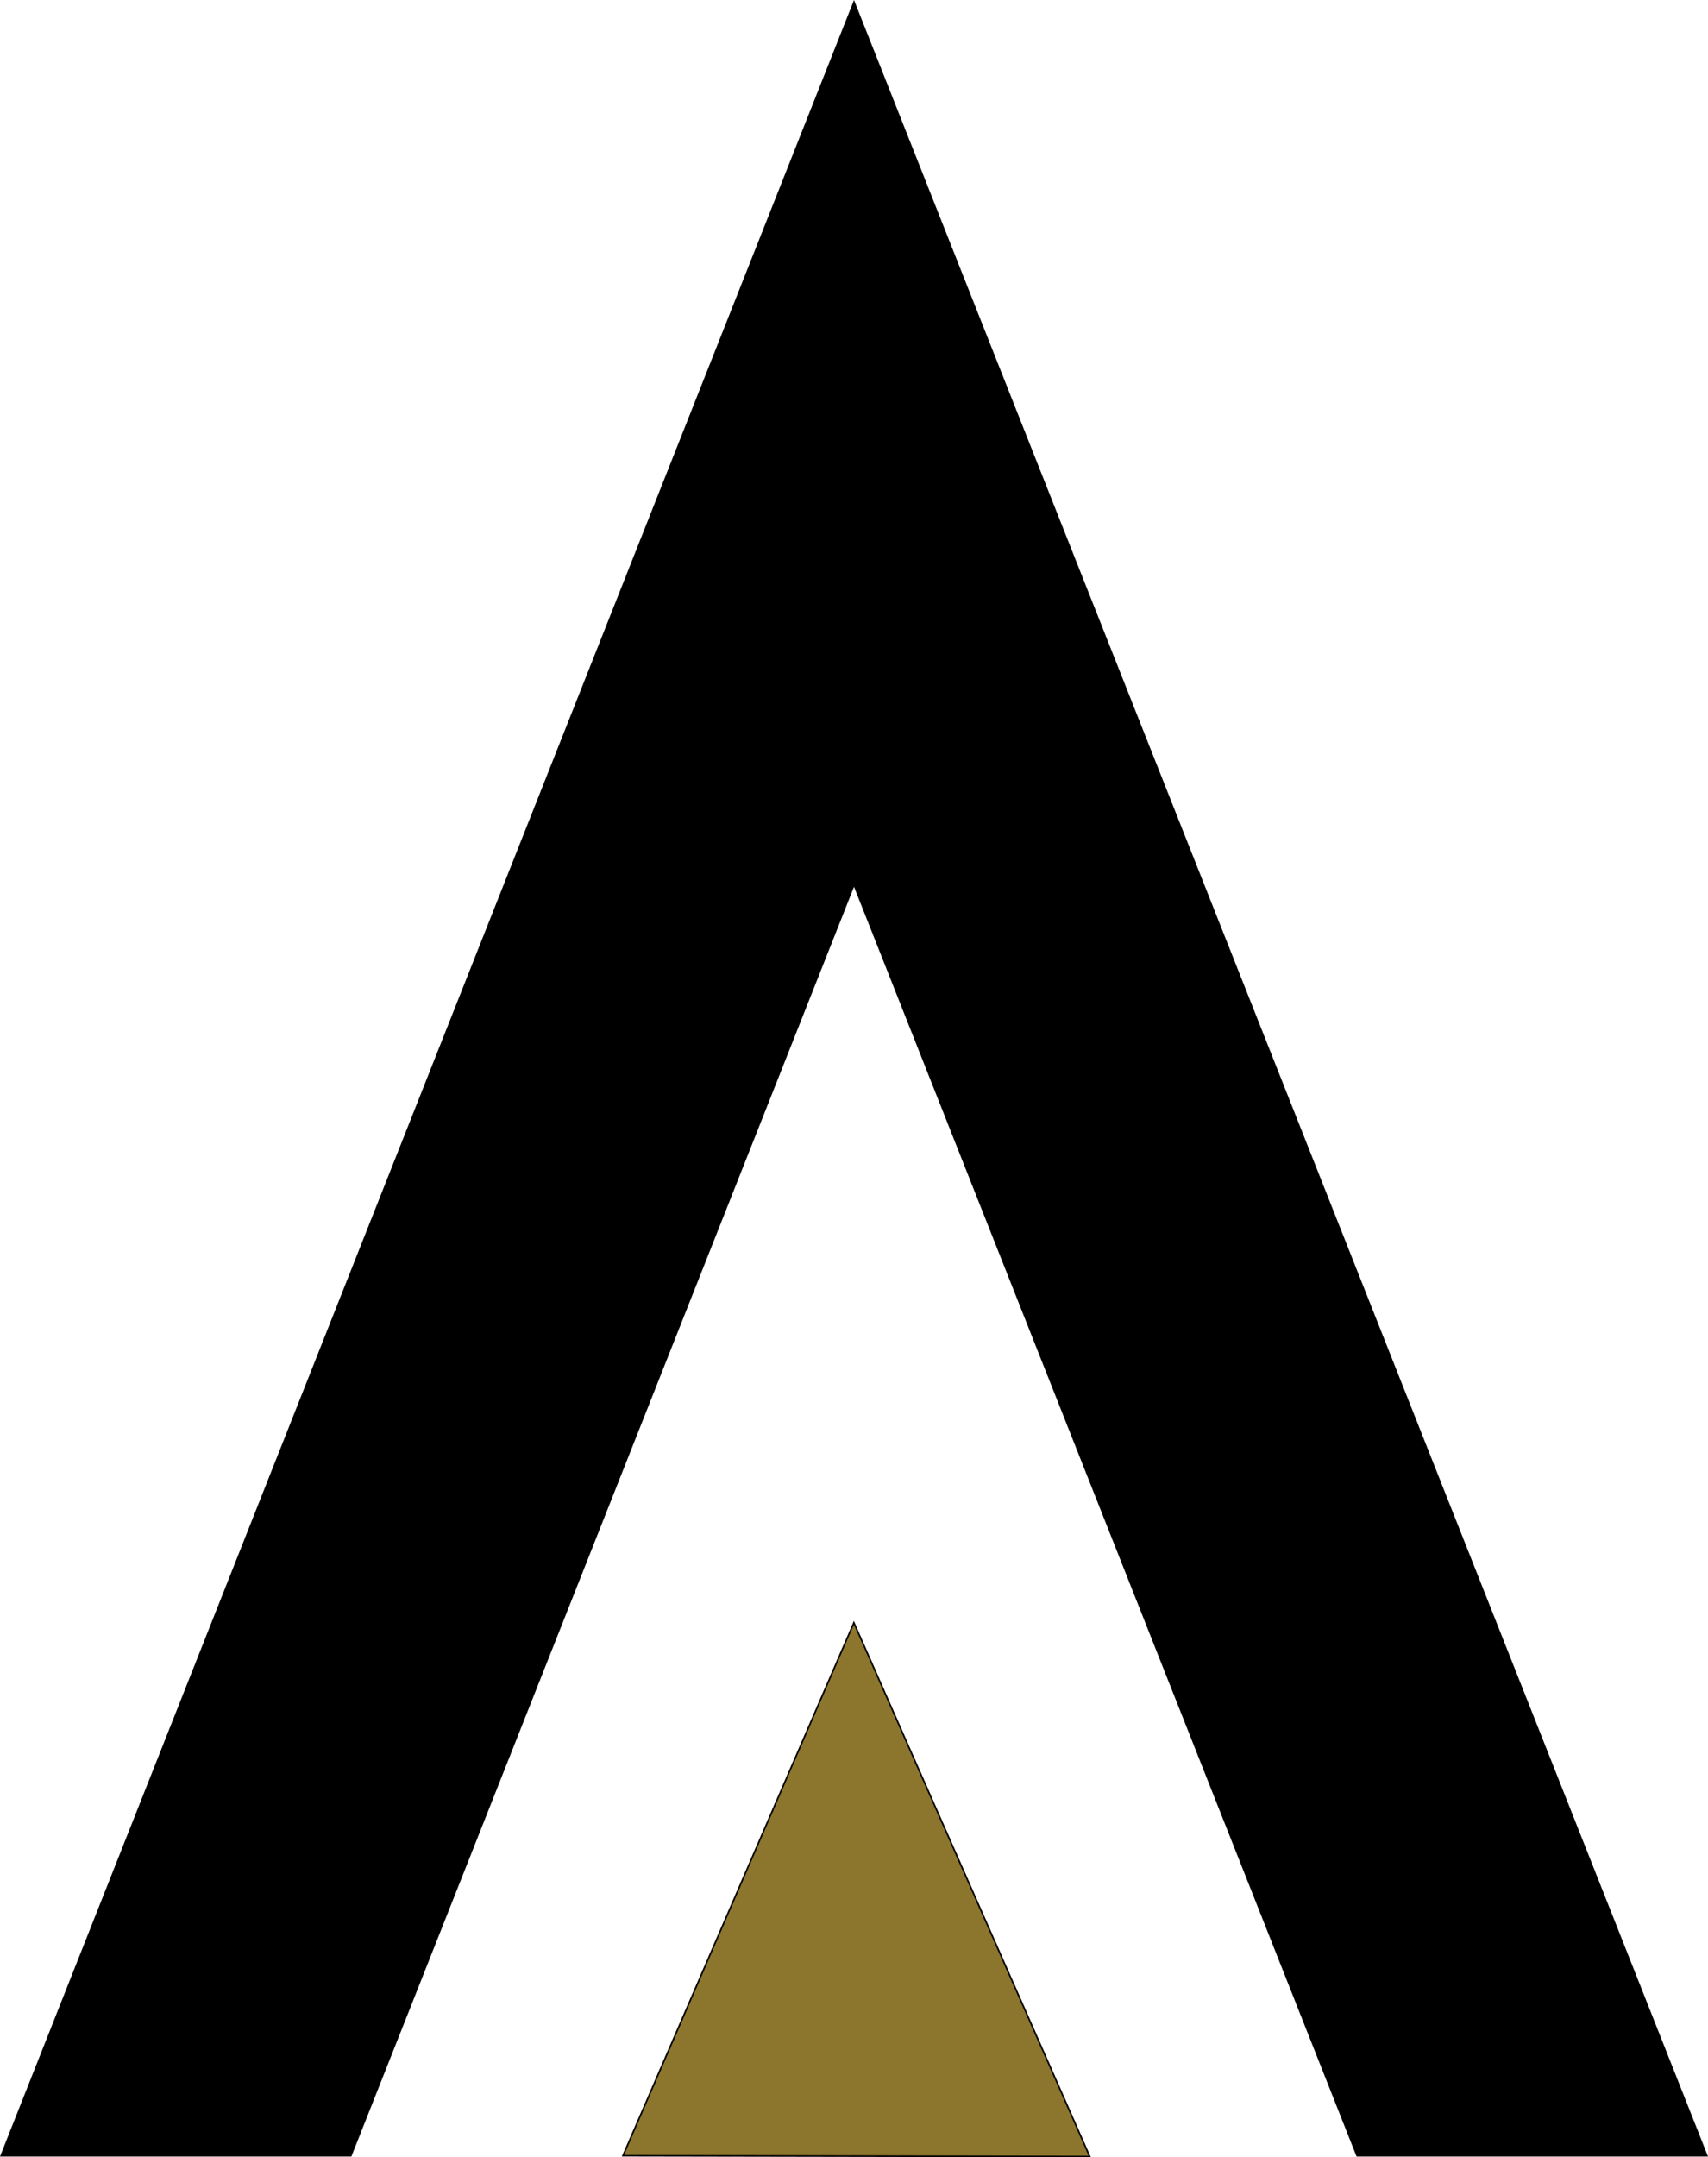 <?xml version="1.0" encoding="UTF-8"?>
<svg id="Layer_2" data-name="Layer 2" xmlns="http://www.w3.org/2000/svg" viewBox="0 0 275.52 347.76">
  <defs>
    <style>
      .cls-1 {
        fill: #8c752d;
        stroke: #000;
        stroke-miterlimit: 10;
        stroke-width: .25px;
      }
    </style>
  </defs>
  <g id="Layer_1-2" data-name="Layer 1">
    <g>
      <polygon class="cls-1" points="137.74 261.59 100.49 347.5 175.79 347.63 137.74 261.59"/>
      <polygon points="166.06 71.44 137.76 0 109.45 71.44 0 347.63 56.68 347.63 137.76 142.95 218.83 347.63 275.52 347.63 166.06 71.44"/>
    </g>
  </g>
</svg>